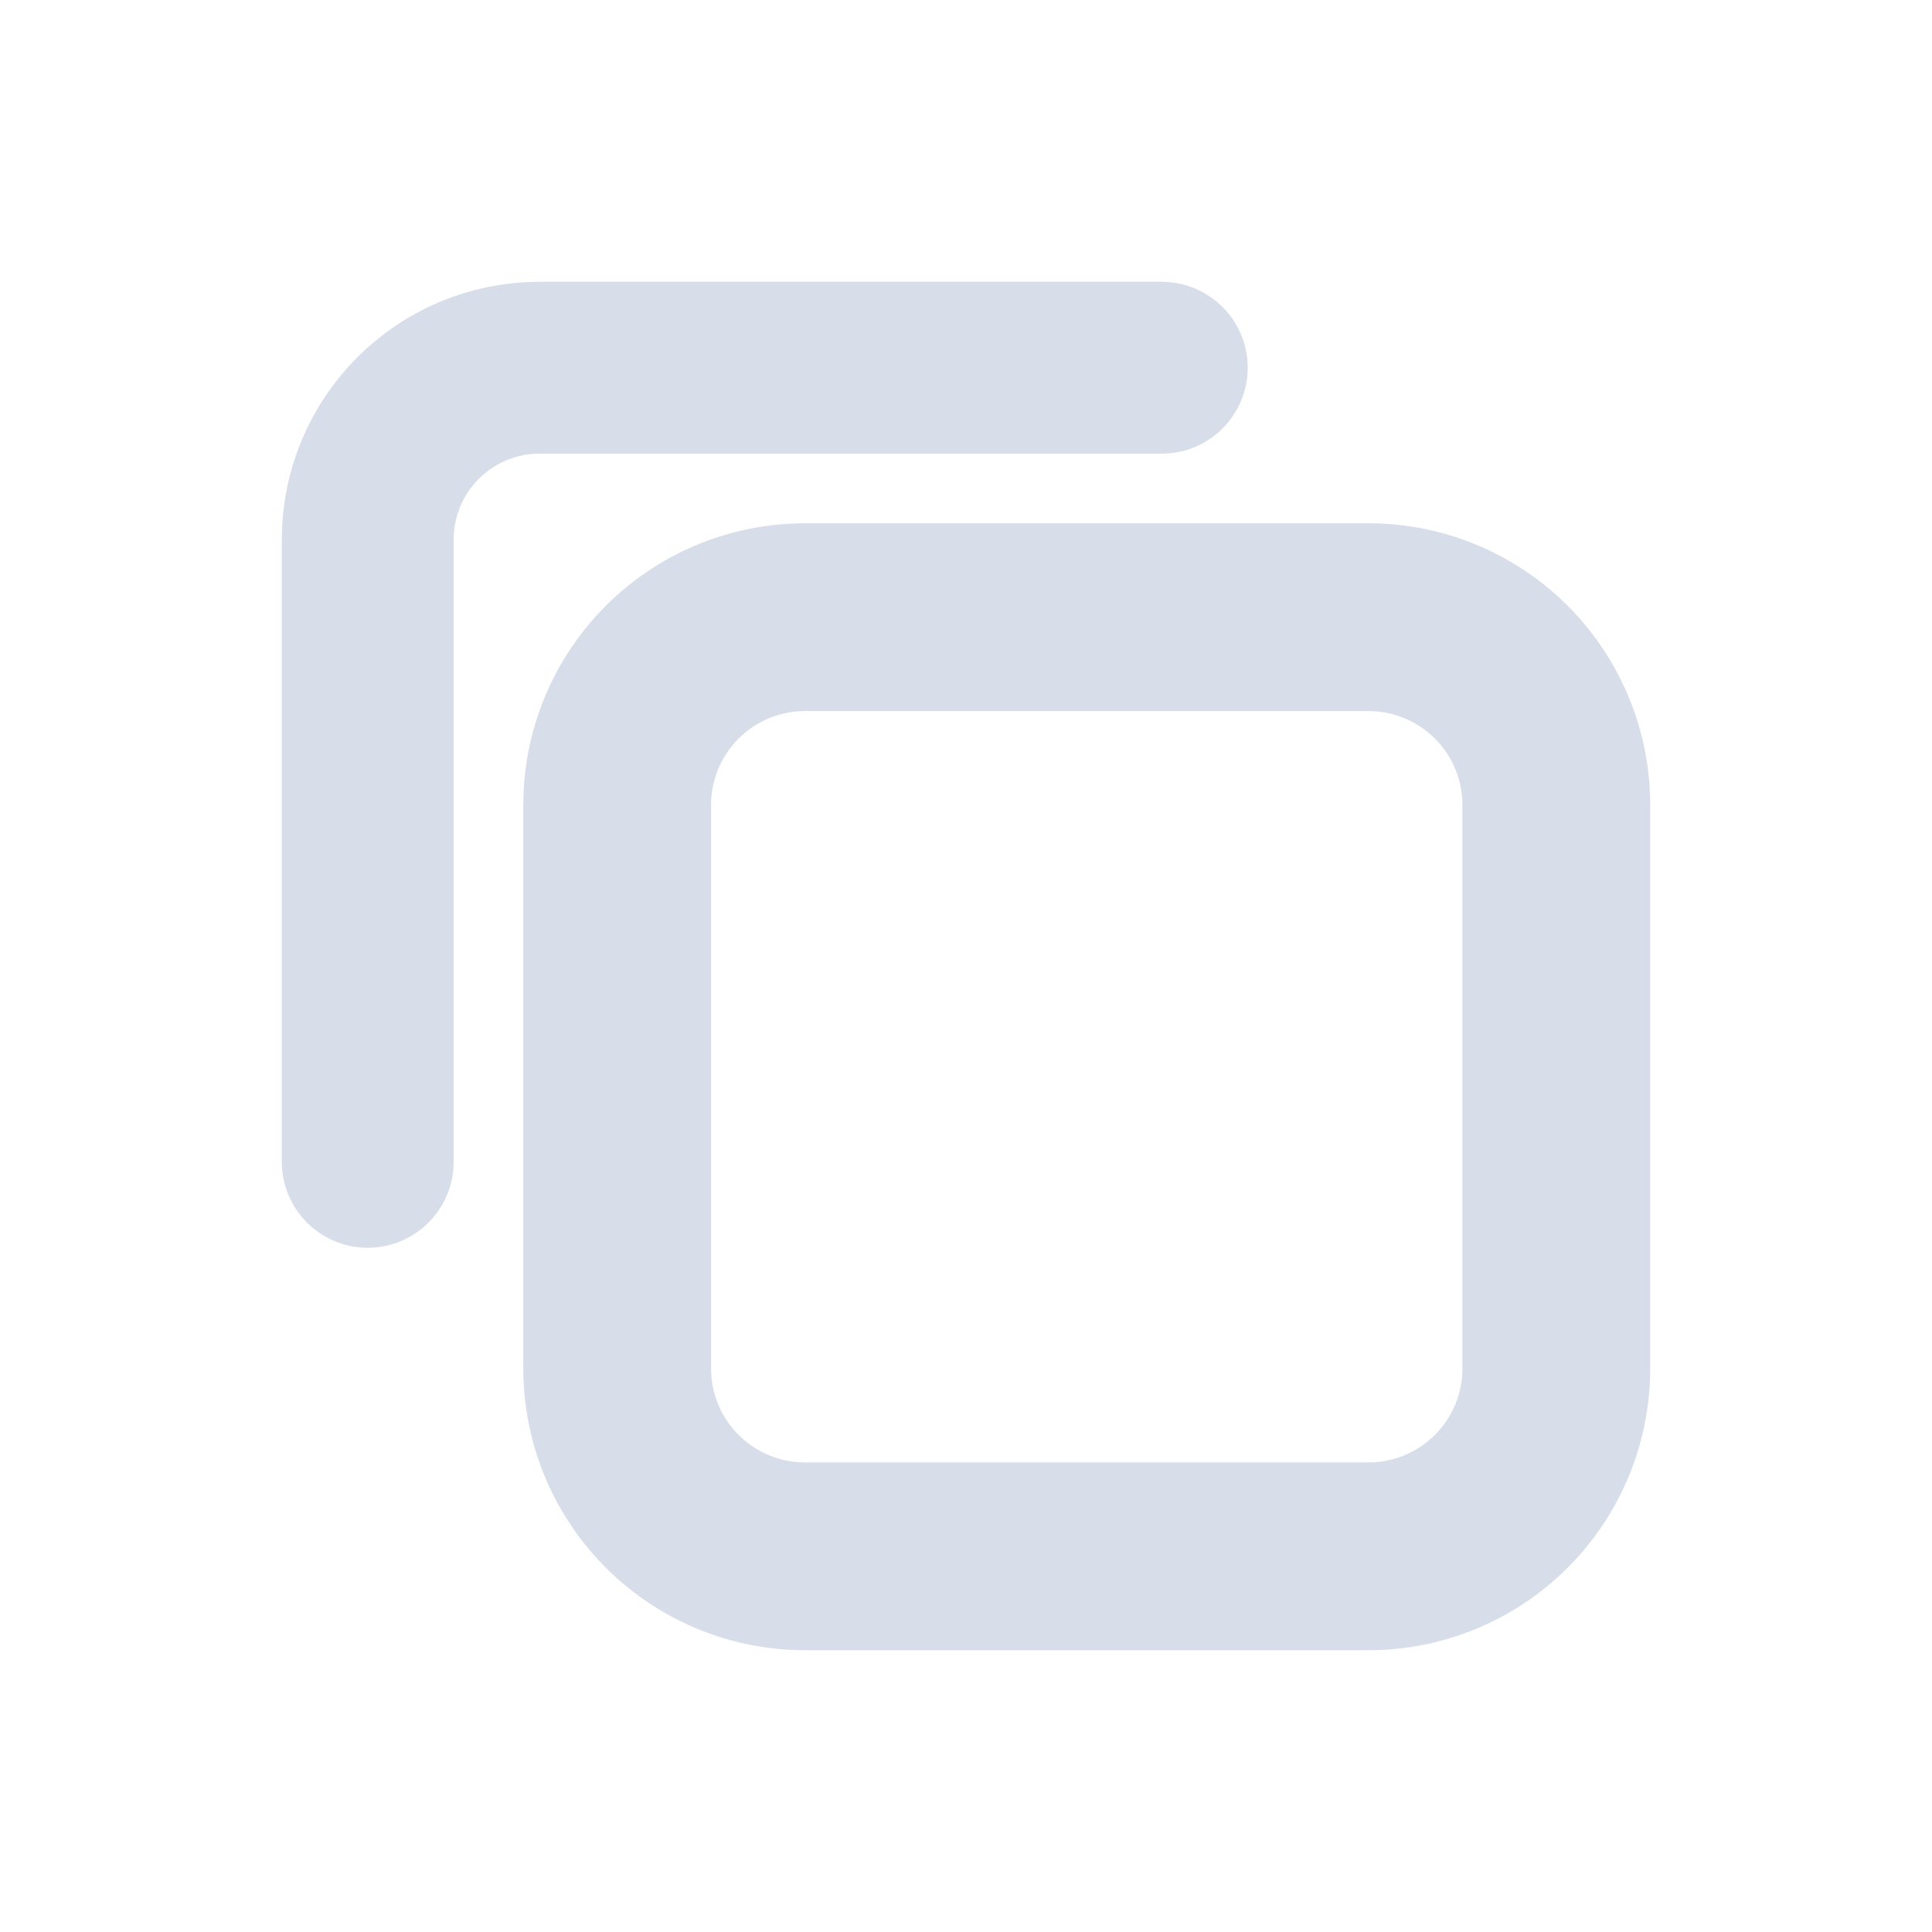 <svg class="bordered-icon" fill="none" viewBox="0 0 24 24" stroke="#d8dee9" xmlns="http://www.w3.org/2000/svg"><path stroke-linecap="round" stroke-linejoin="round" stroke-width="2.333" d="M 10,7.667 A 2.333,2.333 0 0 0 7.667,10 v 7 a 2.333,2.333 0 0 0 2.333,2.333 h 7 a 2.333,2.333 0 0 0 2.333,-2.333 V 10 A 2.333,2.333 0 0 0 17,7.667 Z" /><path stroke-linecap="round" stroke-linejoin="round" stroke-width="2.135" d="M 14.432,4.568 H 6.703 c -1.179,0 -2.135,0.956 -2.135,2.135 v 7.73" /></svg>